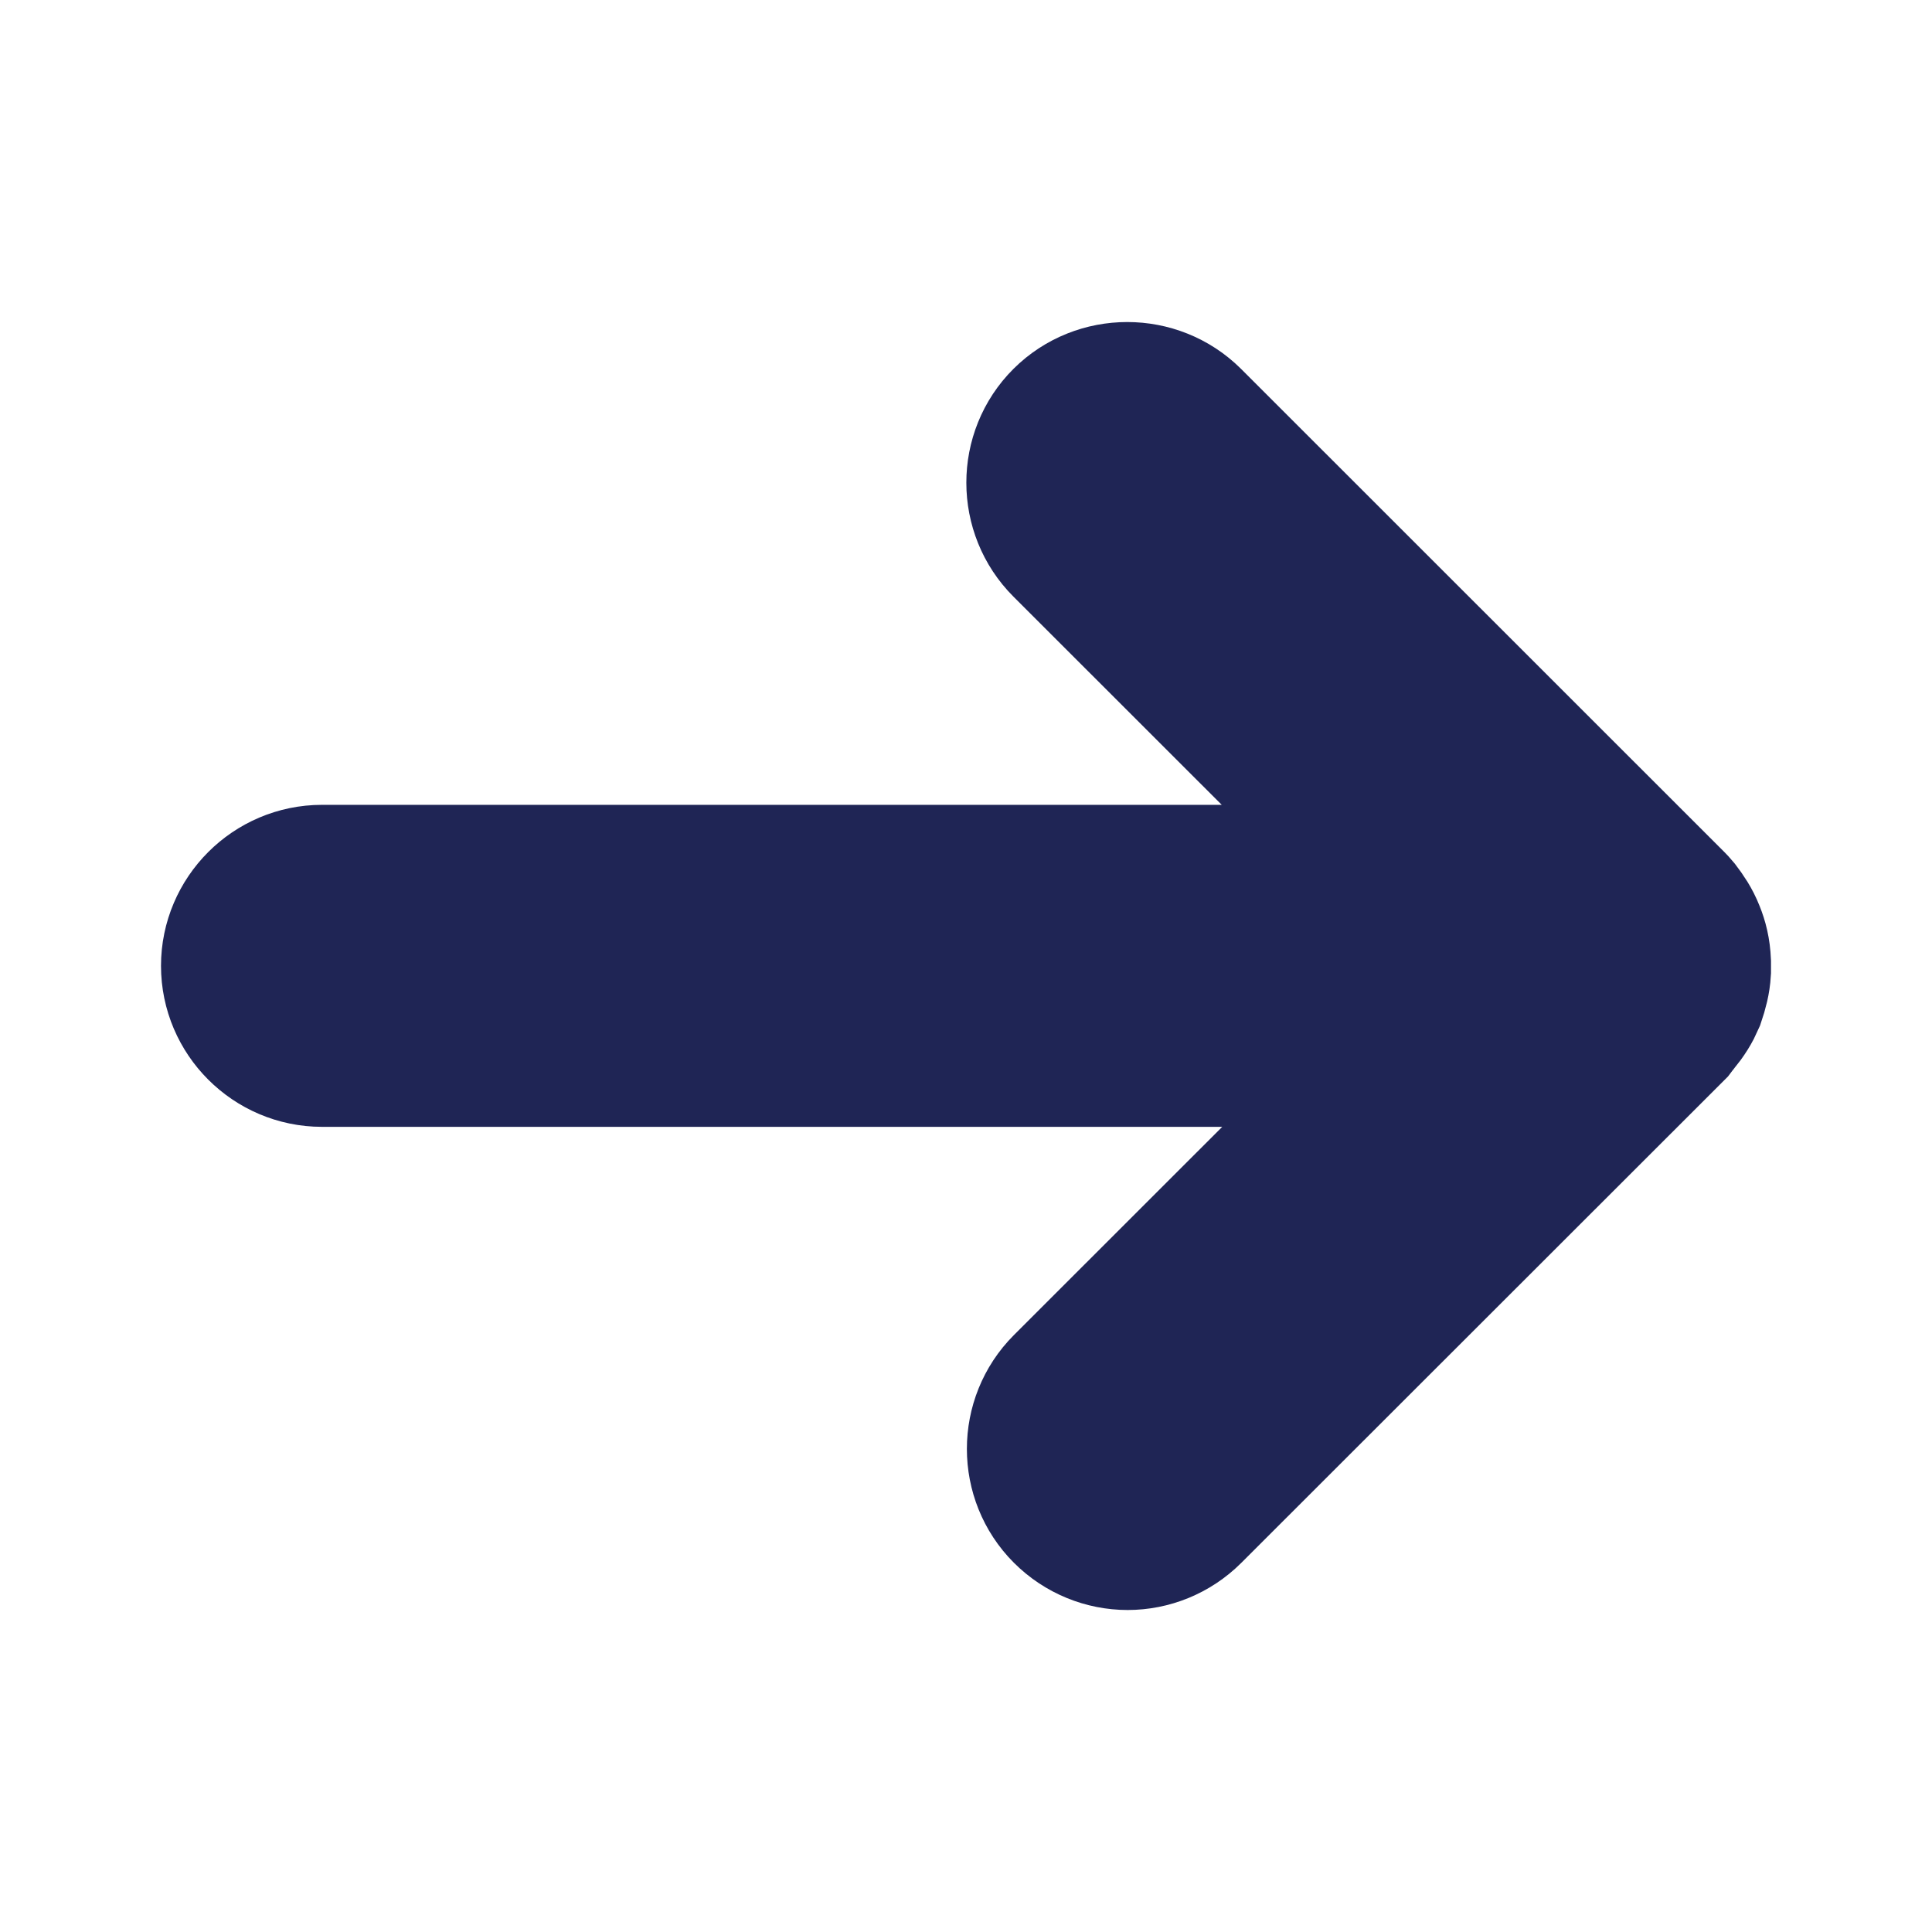 <?xml version="1.0" encoding="UTF-8" standalone="no"?>
<svg width="12px" height="12px" viewBox="0 0 12 12" version="1.1" xmlns="http://www.w3.org/2000/svg" xmlns:xlink="http://www.w3.org/1999/xlink">
    <!-- Generator: Sketch 46.2 (44496) - http://www.bohemiancoding.com/sketch -->
    <title>Icon/utility/Indigo/12px/arrow-right</title>
    <desc>Created with Sketch.</desc>
    <defs></defs>
    <g id="Symbols" stroke="none" stroke-width="1" fill="none" fill-rule="evenodd">
        <g id="Icon/utility/Indigo/12px/arrow-right">
            <rect id="Rectangle-6" x="0" y="0" width="12" height="12"></rect>
            <path d="M10.465,6.19 C10.484,6.134 10.497,6.084 10.5,6.031 L10.5,5.978 C10.497,5.91 10.484,5.86 10.465,5.813 C10.443,5.757 10.415,5.717 10.384,5.676 C10.369,5.658 10.363,5.652 10.357,5.646 L7.355,2.645 C7.161,2.452 6.842,2.452 6.648,2.645 C6.453,2.839 6.454,3.158 6.648,3.352 L8.796,5.499 L2,5.499 C1.725,5.499 1.5,5.724 1.5,5.999 C1.5,6.274 1.725,6.499 2,6.499 L8.799,6.499 L6.651,8.646 C6.457,8.84 6.457,9.159 6.651,9.353 C6.748,9.45 6.876,9.5 7.004,9.5 C7.132,9.5 7.26,9.45 7.357,9.353 L10.356,6.356 C10.366,6.343 10.372,6.334 10.378,6.328 C10.422,6.274 10.446,6.234 10.465,6.19 Z" id="Fill-1" stroke="#1F2555" fill="#1F2555"></path>
        </g>
    </g>
</svg>